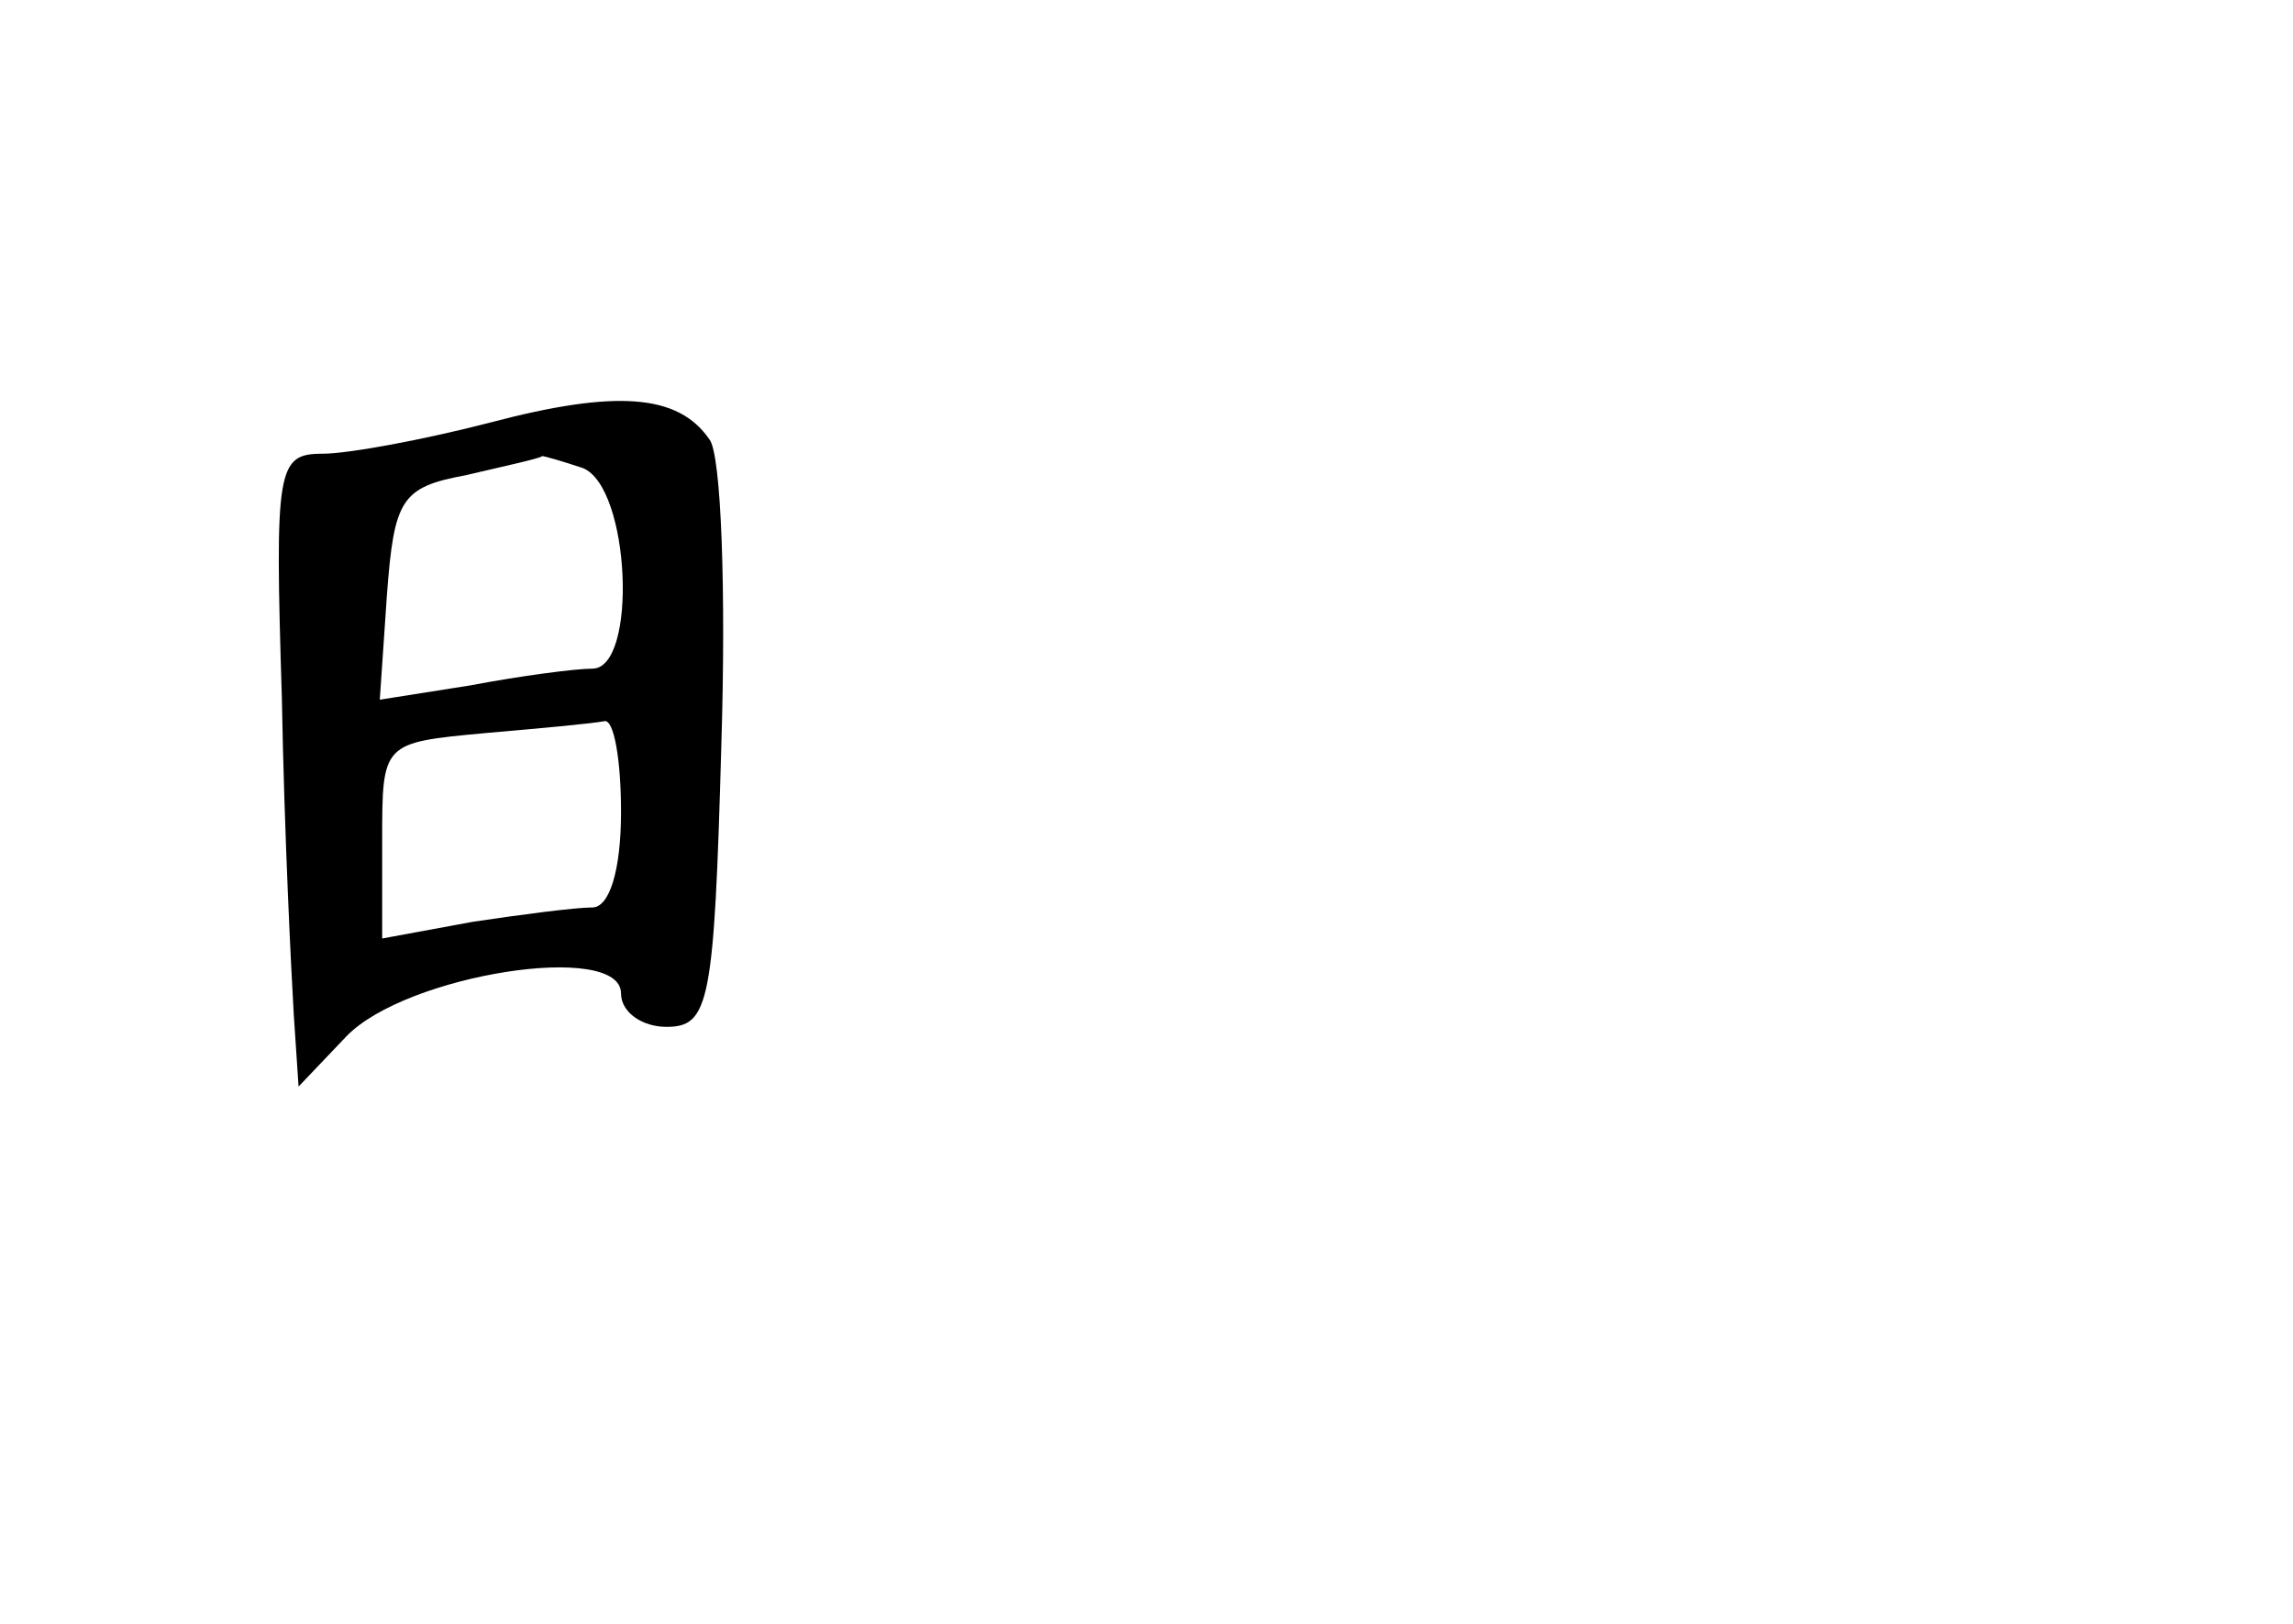 <?xml version="1.0" standalone="no"?>
<!DOCTYPE svg PUBLIC "-//W3C//DTD SVG 20010904//EN"
 "http://www.w3.org/TR/2001/REC-SVG-20010904/DTD/svg10.dtd">
<svg version="1.0" xmlns="http://www.w3.org/2000/svg"
 width="96pt" height="68pt" viewBox="0 0 96 68"
 preserveAspectRatio="xMidYMid meet">
<g transform="translate(0,68) scale(0.1,-0.1)"
fill="#000000" stroke="none">
<path d="M205 503 c-27 -7 -59 -13 -70 -13 -19 0 -20 -6 -17 -102 1 -57 4
-116 5 -133 l2 -30 20 21 c25 26 115 40 115 18 0 -8 9 -14 19 -14 18 0 20 10
23 118 2 64 0 122 -5 128 -13 19 -39 21 -92 7z m39 -19 c20 -8 23 -84 4 -84
-7 0 -30 -3 -51 -7 l-38 -6 3 44 c3 40 6 45 33 50 17 4 31 7 32 8 1 0 8 -2 17
-5z m16 -144 c0 -25 -5 -40 -12 -40 -7 0 -30 -3 -50 -6 l-38 -7 0 41 c0 41 0
41 43 45 23 2 45 4 50 5 4 1 7 -16 7 -38z"/>
</g>
</svg>
